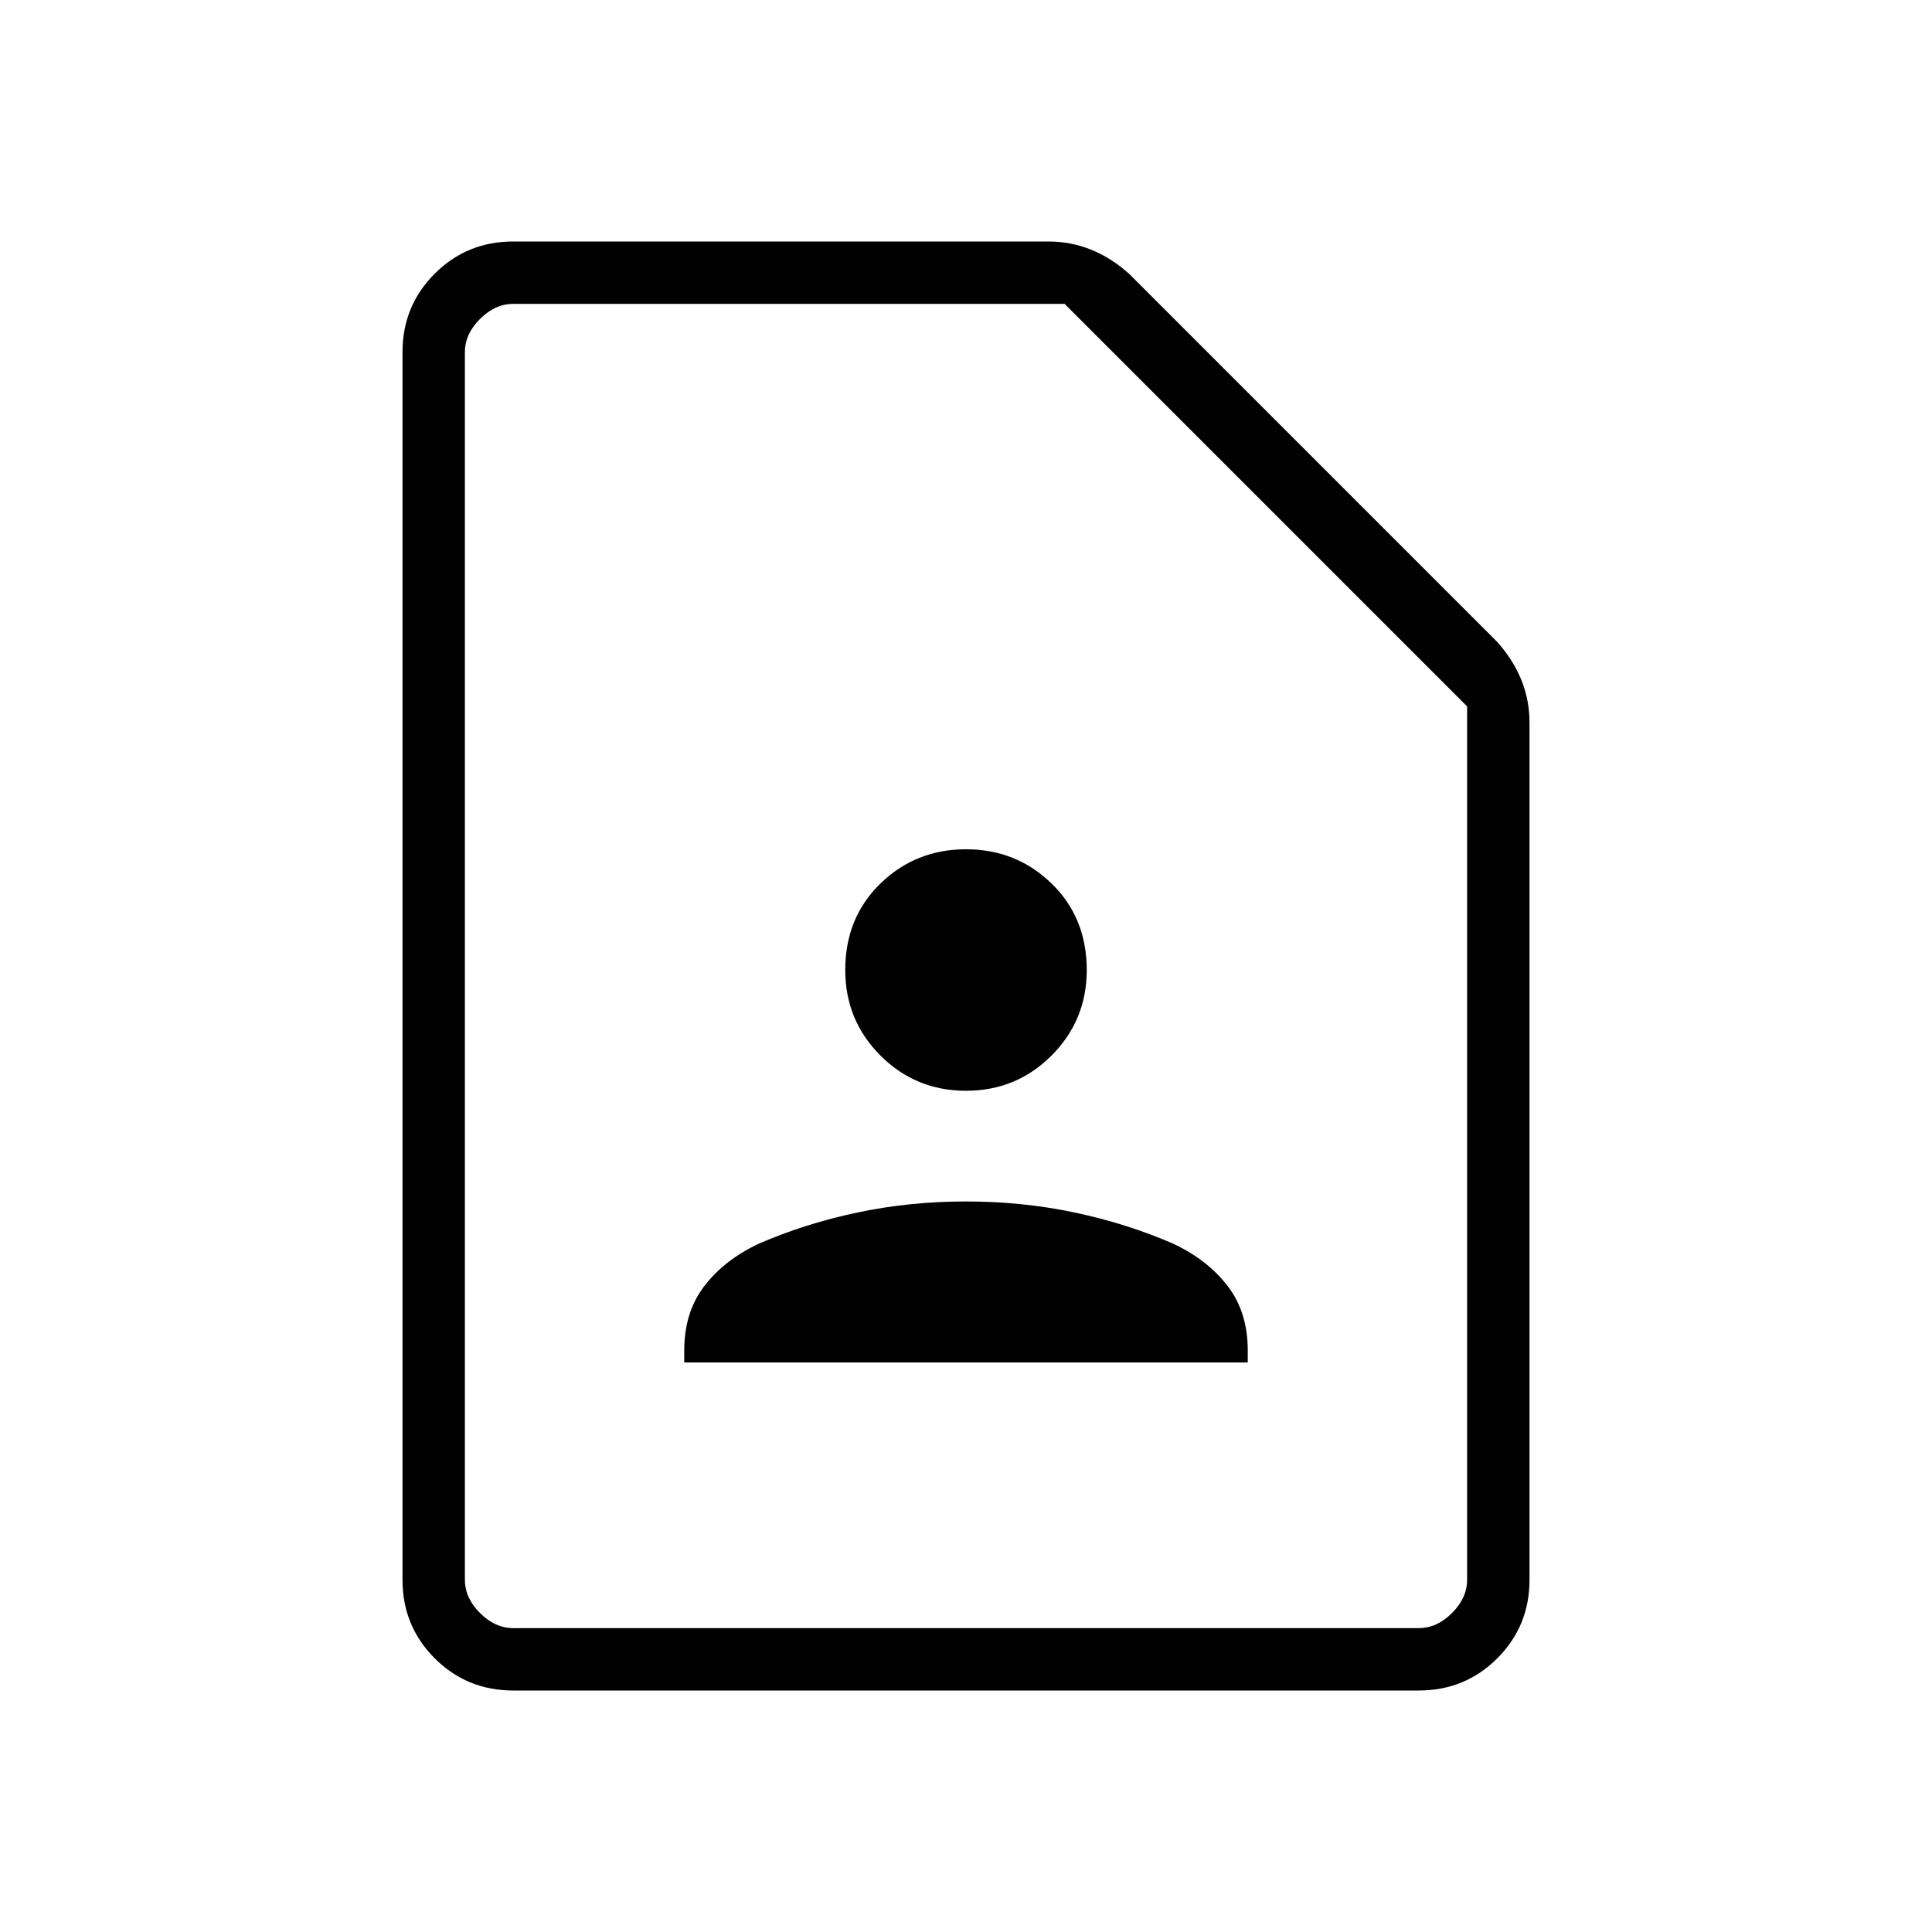 <svg xmlns="http://www.w3.org/2000/svg" height="48" width="48"><path d="M24 27.1Q25.25 27.1 26.125 26.225Q27 25.35 27 24.1Q27 22.8 26.125 21.95Q25.25 21.1 24 21.1Q22.75 21.1 21.875 21.95Q21 22.8 21 24.1Q21 25.35 21.875 26.225Q22.75 27.1 24 27.1ZM17 33.85H31V33.55Q31 32.6 30.5 31.95Q30 31.3 29.15 30.9Q28 30.4 26.7 30.125Q25.4 29.85 24 29.85Q22.6 29.85 21.3 30.125Q20 30.4 18.85 30.9Q18 31.3 17.5 31.95Q17 32.6 17 33.55ZM35.25 42H12.75Q11.6 42 10.8 41.2Q10 40.4 10 39.25V8.75Q10 7.6 10.8 6.8Q11.6 6 12.75 6H26.05Q26.6 6 27.1 6.2Q27.6 6.4 28.05 6.8L37.2 15.95Q37.6 16.4 37.8 16.9Q38 17.4 38 17.95V39.25Q38 40.4 37.2 41.2Q36.4 42 35.25 42ZM35.25 40.45Q35.7 40.45 36.075 40.075Q36.45 39.7 36.45 39.25V17.55L26.45 7.55H12.75Q12.3 7.55 11.925 7.925Q11.55 8.3 11.55 8.75V39.25Q11.55 39.7 11.925 40.075Q12.3 40.45 12.75 40.45ZM11.55 40.45Q11.55 40.45 11.55 40.075Q11.55 39.7 11.55 39.25V8.75Q11.55 8.3 11.55 7.925Q11.55 7.55 11.55 7.55V17.5V39.25Q11.55 39.7 11.55 40.075Q11.55 40.45 11.55 40.45Z"/></svg>